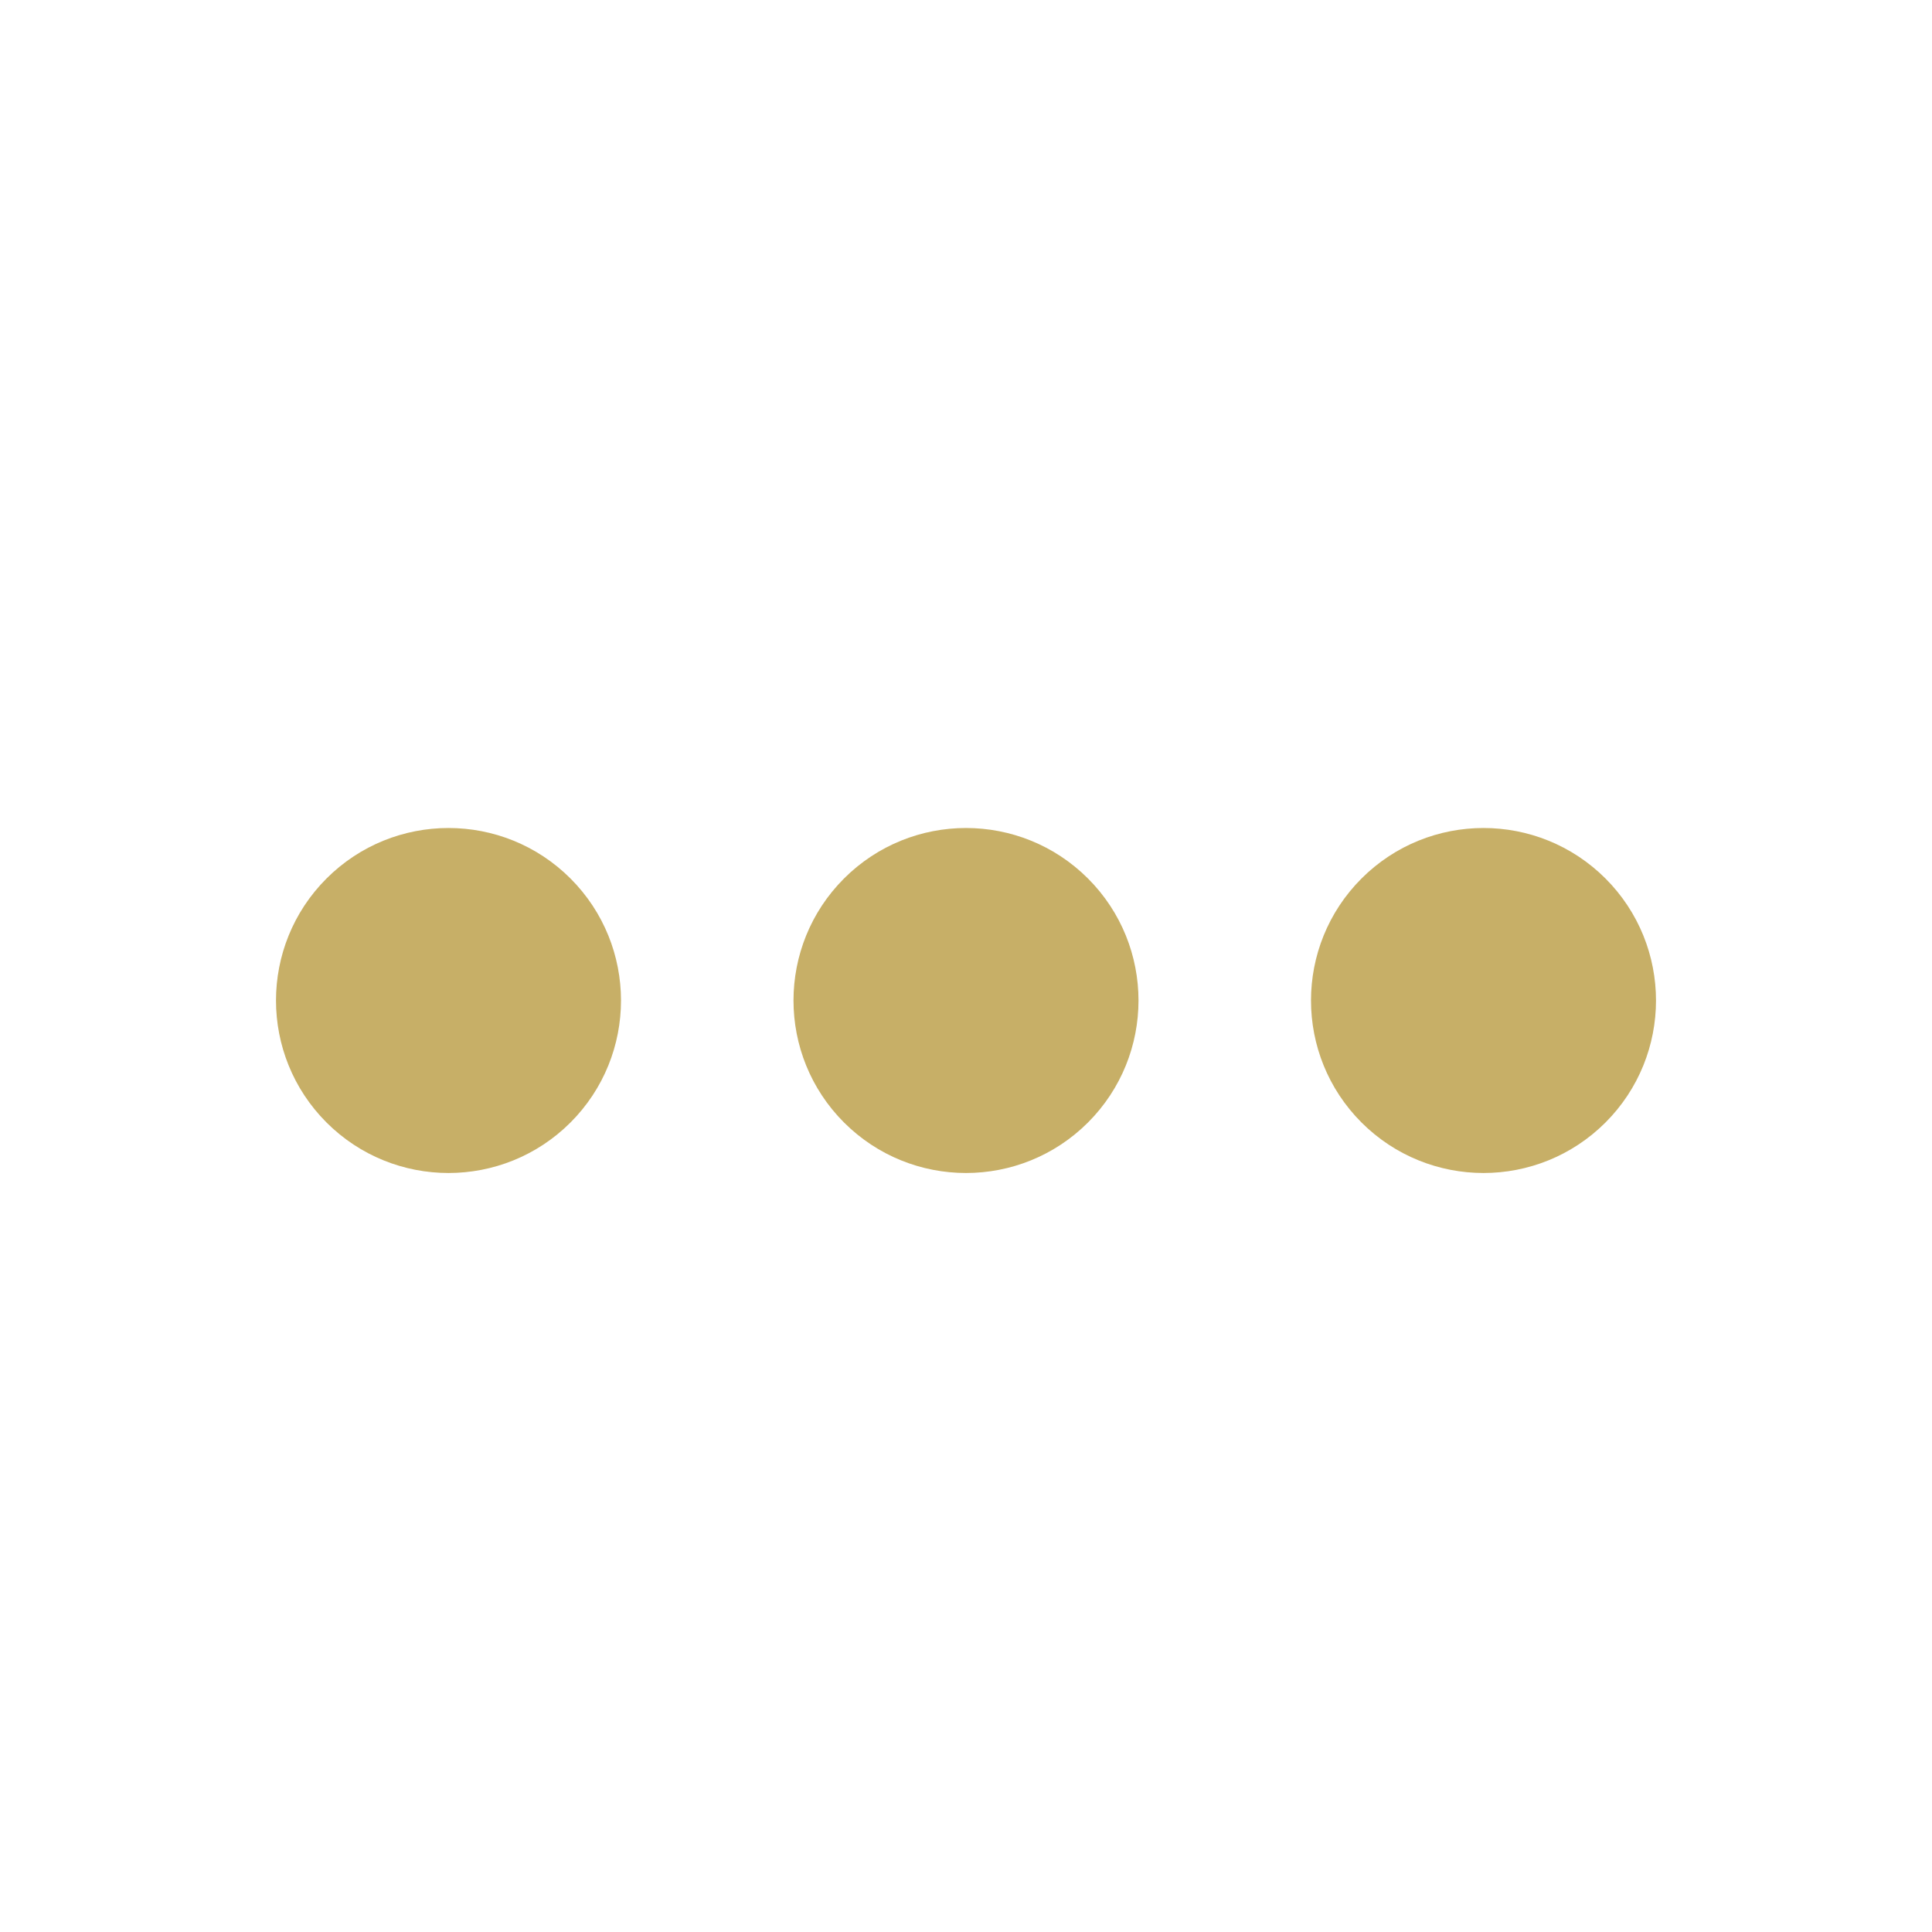 <svg width="28" height="28" viewBox="0 0 28 28" fill="none" xmlns="http://www.w3.org/2000/svg">
<path fill-rule="evenodd" clip-rule="evenodd" d="M8.268 16.268C9.244 15.291 9.244 13.709 8.268 12.732C7.291 11.756 5.709 11.756 4.732 12.732C3.756 13.709 3.756 15.291 4.732 16.268C5.709 17.244 7.291 17.244 8.268 16.268ZM15.768 12.732C16.744 13.709 16.744 15.291 15.768 16.268C14.791 17.244 13.209 17.244 12.232 16.268C11.256 15.291 11.256 13.709 12.232 12.732C13.209 11.756 14.791 11.756 15.768 12.732ZM23.268 12.732C24.244 13.709 24.244 15.291 23.268 16.268C22.291 17.244 20.709 17.244 19.732 16.268C18.756 15.291 18.756 13.709 19.732 12.732C20.709 11.756 22.291 11.756 23.268 12.732Z" fill="#C7AF67"/>
</svg>
